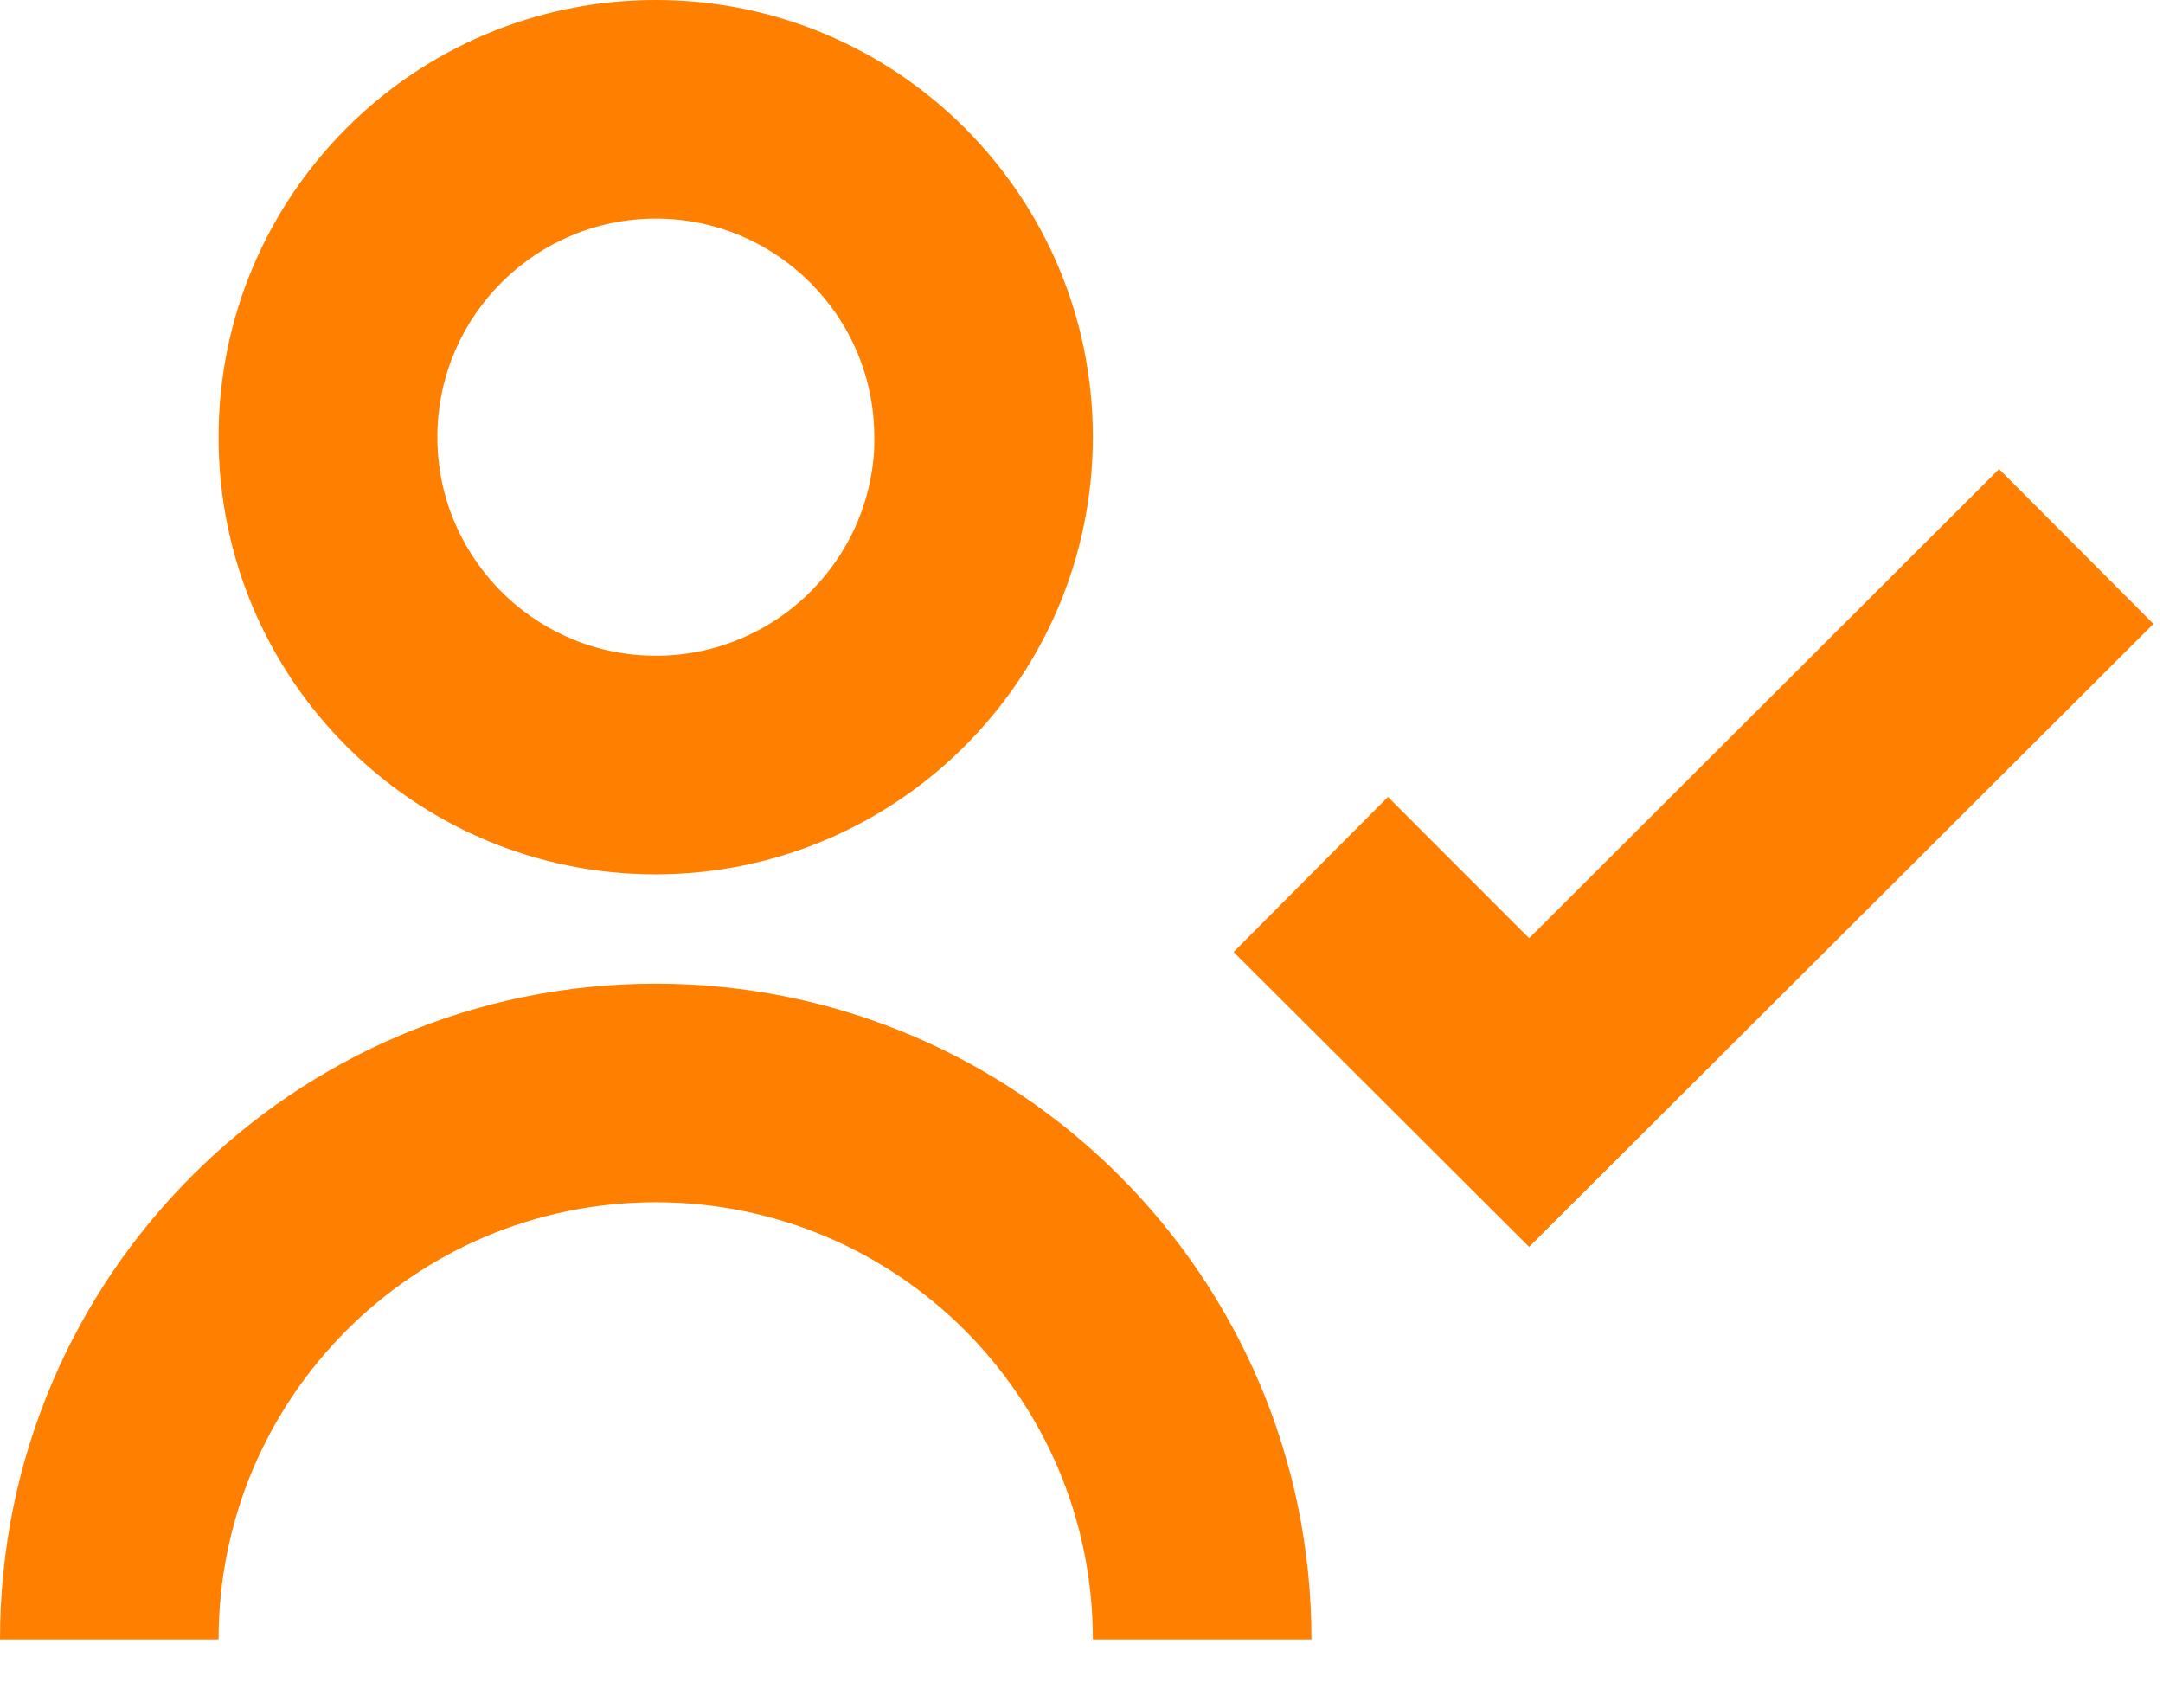 <svg width="19" height="15" viewBox="0 0 19 15" fill="none" xmlns="http://www.w3.org/2000/svg">
<path d="M1.92 14.4H0C0 11.219 2.579 8.64 5.76 8.64C8.941 8.64 11.52 11.219 11.52 14.4H9.6C9.6 12.279 7.881 10.56 5.76 10.56C3.639 10.56 1.92 12.279 1.92 14.4ZM13.434 10.954L10.836 8.362L12.192 7L13.432 8.241L17.56 4.12L18.916 5.48L13.432 10.952L13.434 10.954ZM5.76 7.68C3.639 7.68 1.92 5.961 1.92 3.84C1.92 1.719 3.639 0 5.76 0C7.881 0 9.6 1.719 9.6 3.84C9.597 5.96 7.88 7.677 5.76 7.68ZM5.76 1.92C4.711 1.921 3.857 2.764 3.842 3.812C3.827 4.861 4.657 5.728 5.705 5.759C6.753 5.79 7.633 4.974 7.68 3.926V4.31V3.84C7.68 2.78 6.82 1.92 5.76 1.92Z" fill="#FF8000"/>
</svg>
